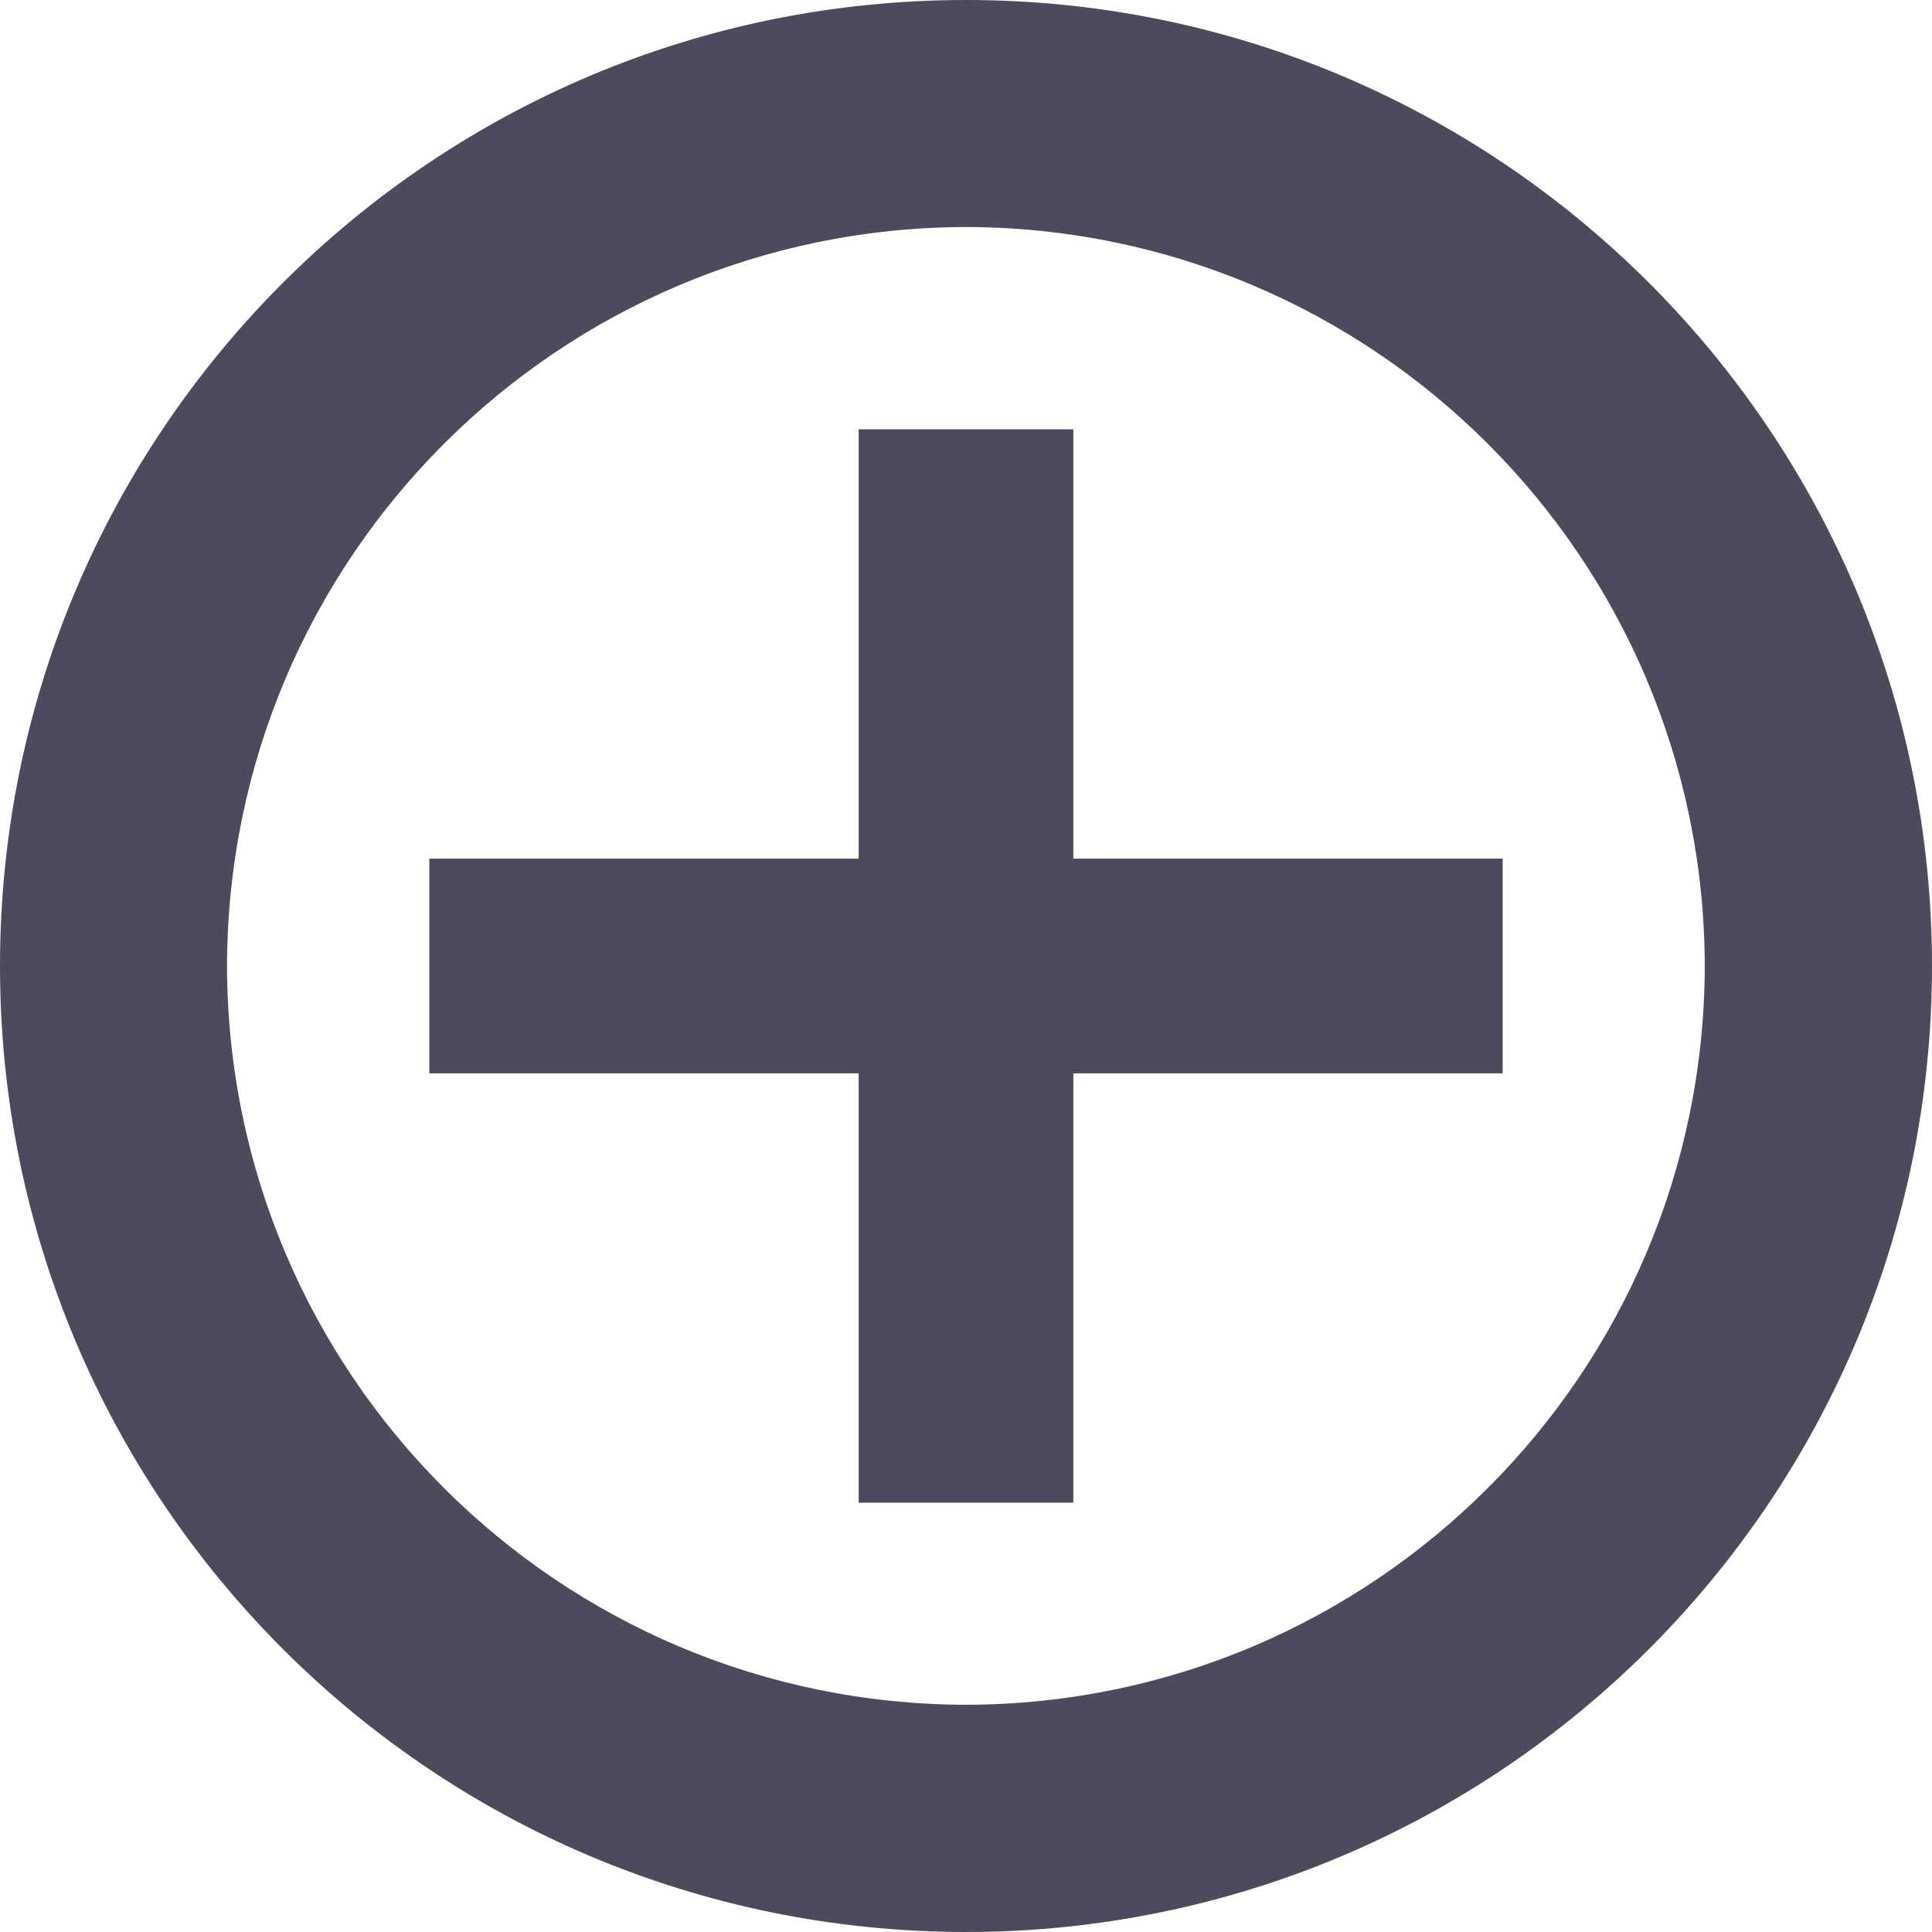 <?xml version="1.0" encoding="iso-8859-1"?>
<!-- Generator: Adobe Illustrator 18.1.1, SVG Export Plug-In . SVG Version: 6.00 Build 0)  -->
<svg xmlns="http://www.w3.org/2000/svg" xmlns:xlink="http://www.w3.org/1999/xlink" version="1.1" id="Capa_1" x="0px" y="0px" viewBox="0 0 18 18" style="enable-background:new 0 0 18 18;" xml:space="preserve" width="512px" height="512px">
<g>
	<g>
		<path d="M9,0C4.027,0,0,4.027,0,9c0,4.971,4.027,8.998,9,9c4.971-0.002,8.998-4.029,9-9    C17.998,4.027,13.971,0,9,0z M9,15.883C5.199,15.874,2.124,12.799,2.115,9C2.124,5.199,5.199,2.124,9,2.115    C12.799,2.124,15.874,5.199,15.883,9C15.874,12.799,12.799,15.874,9,15.883z" fill="#4d4a5e"/>
		<polygon points="10,8 10,4 8,4 8,8 4,8 4,10 8,10 8,14 10,14 10,10 14,10 14,8   " fill="#4d4a5e"/>
	</g>
</g>
<g>
</g>
<g>
</g>
<g>
</g>
<g>
</g>
<g>
</g>
<g>
</g>
<g>
</g>
<g>
</g>
<g>
</g>
<g>
</g>
<g>
</g>
<g>
</g>
<g>
</g>
<g>
</g>
<g>
</g>
</svg>
